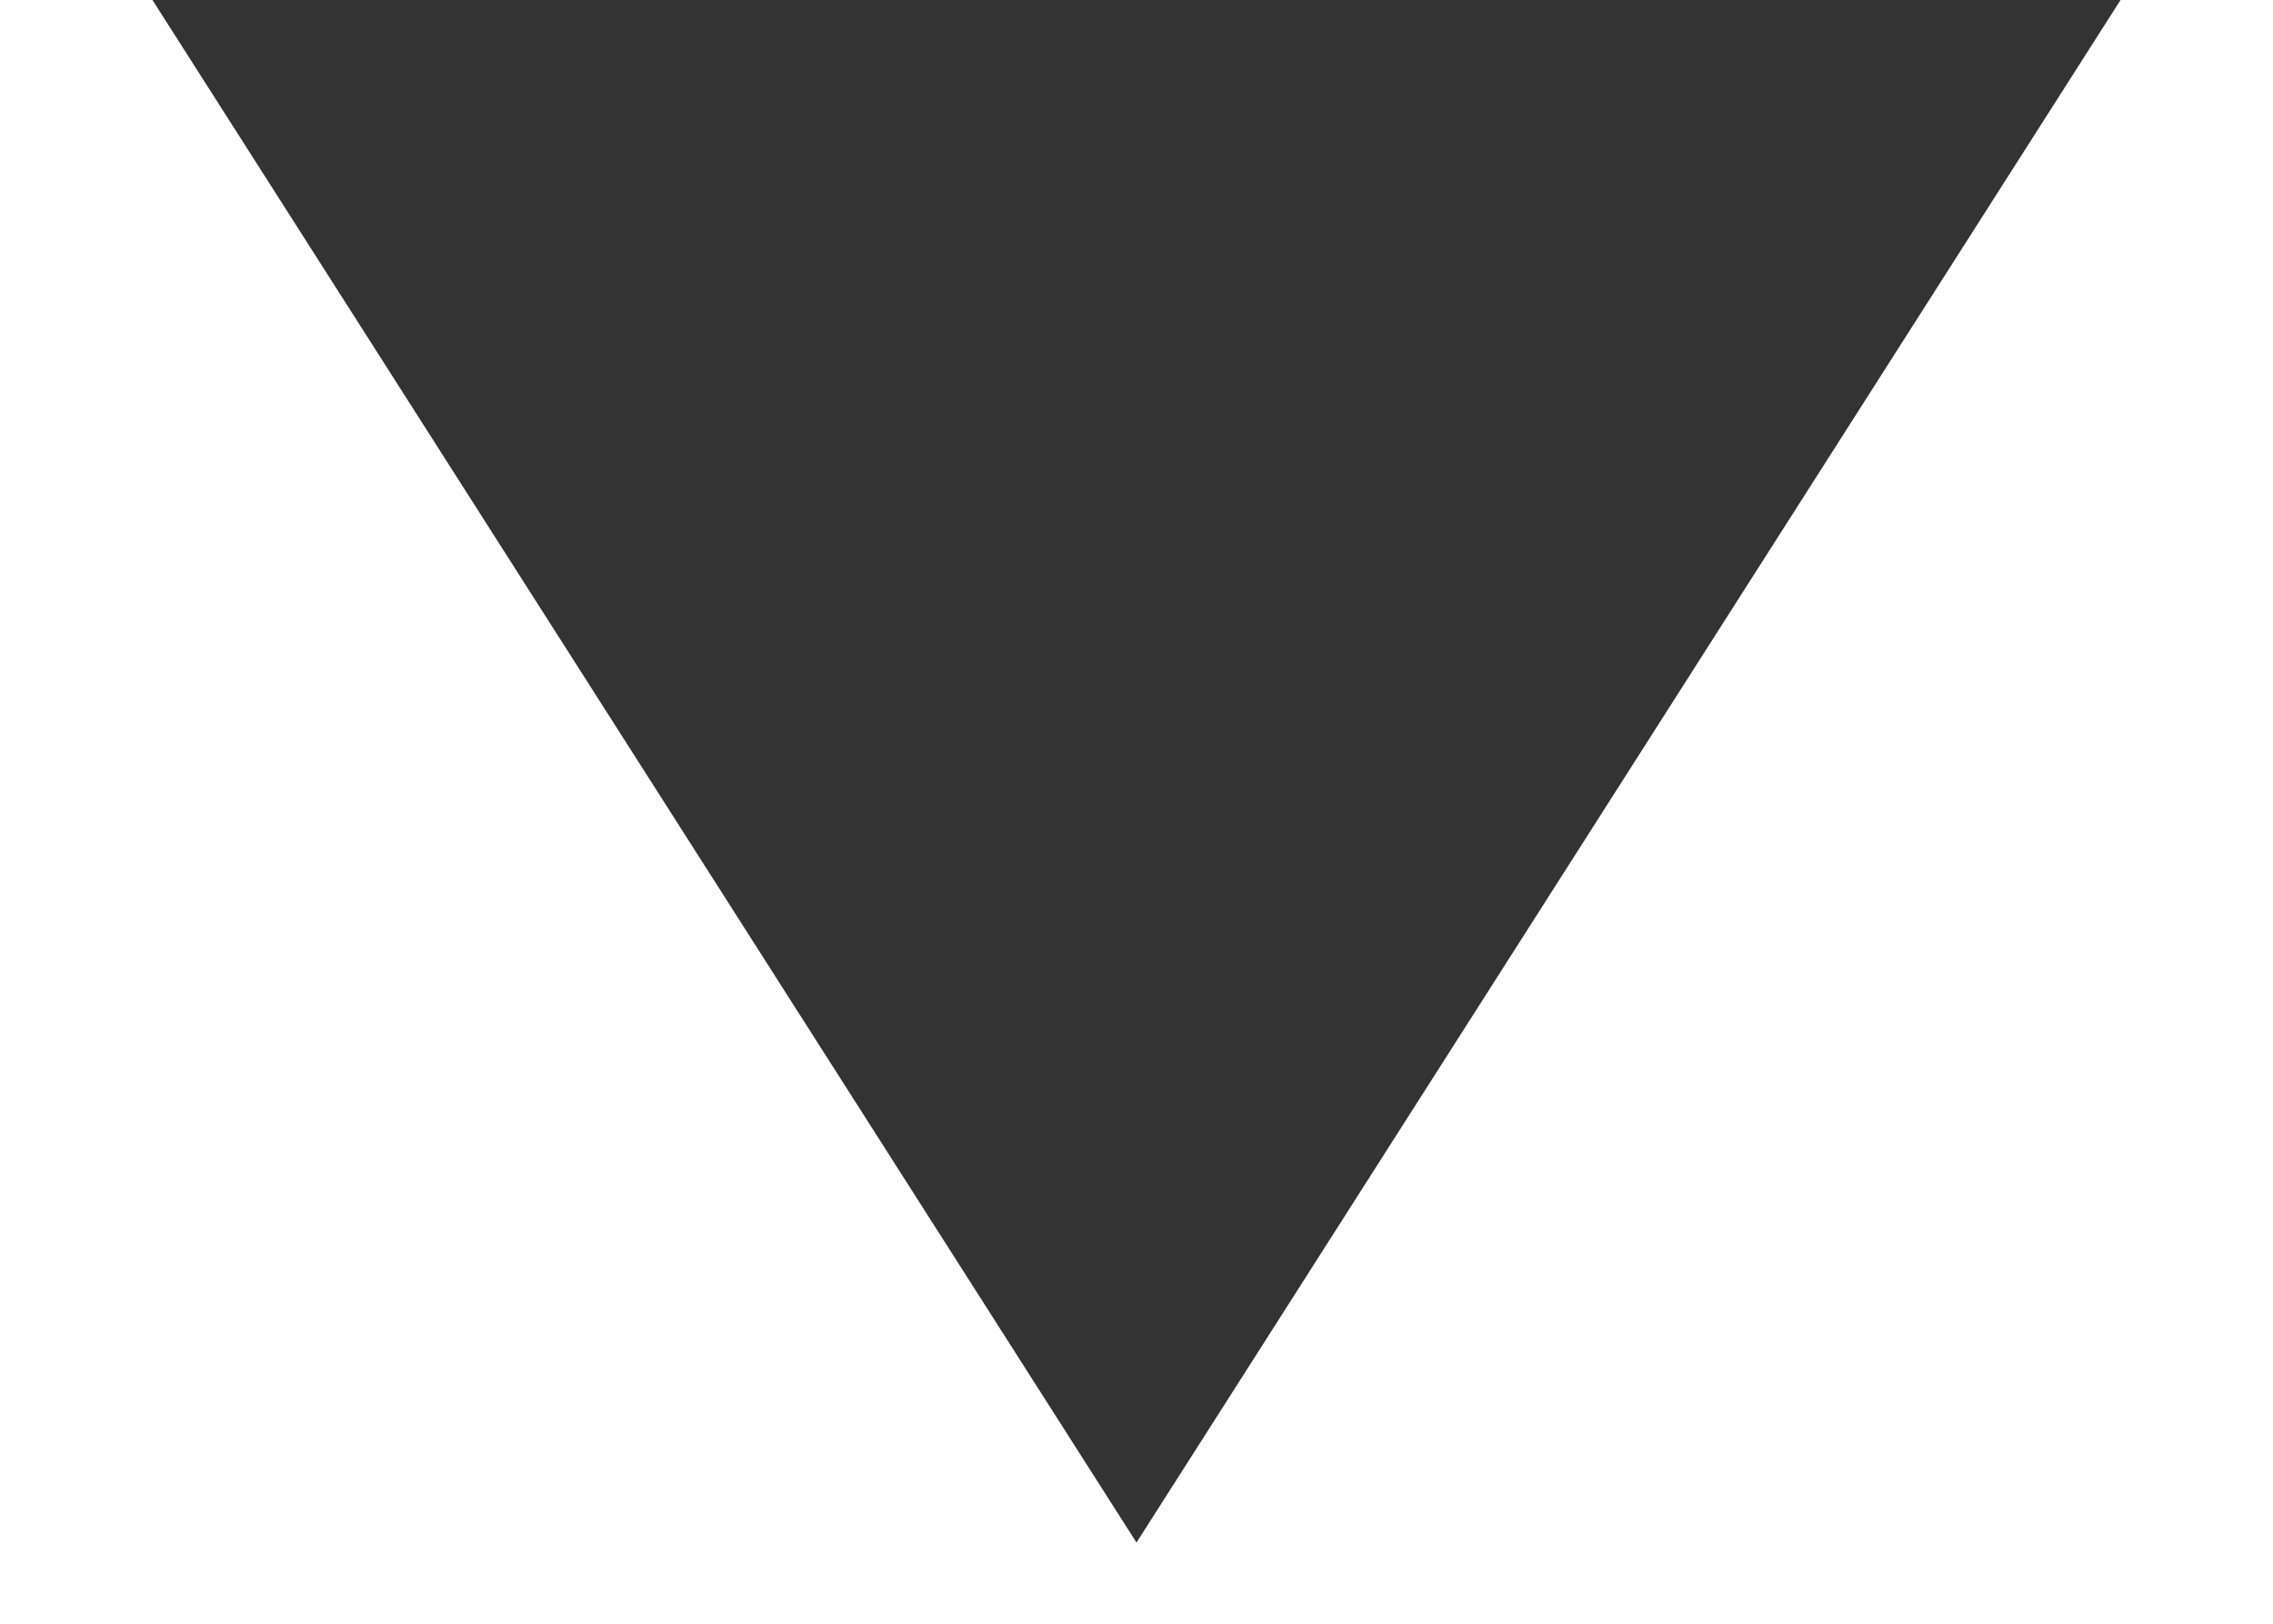 <svg width="14" height="10" viewBox="0 0 14 10" fill="none" xmlns="http://www.w3.org/2000/svg">
<path fill-rule="evenodd" clip-rule="evenodd" d="M0.939 0L13.061 1.28746e-05L7 9.5L0.939 0Z" fill="black" fill-opacity="0.8"/>
</svg>
